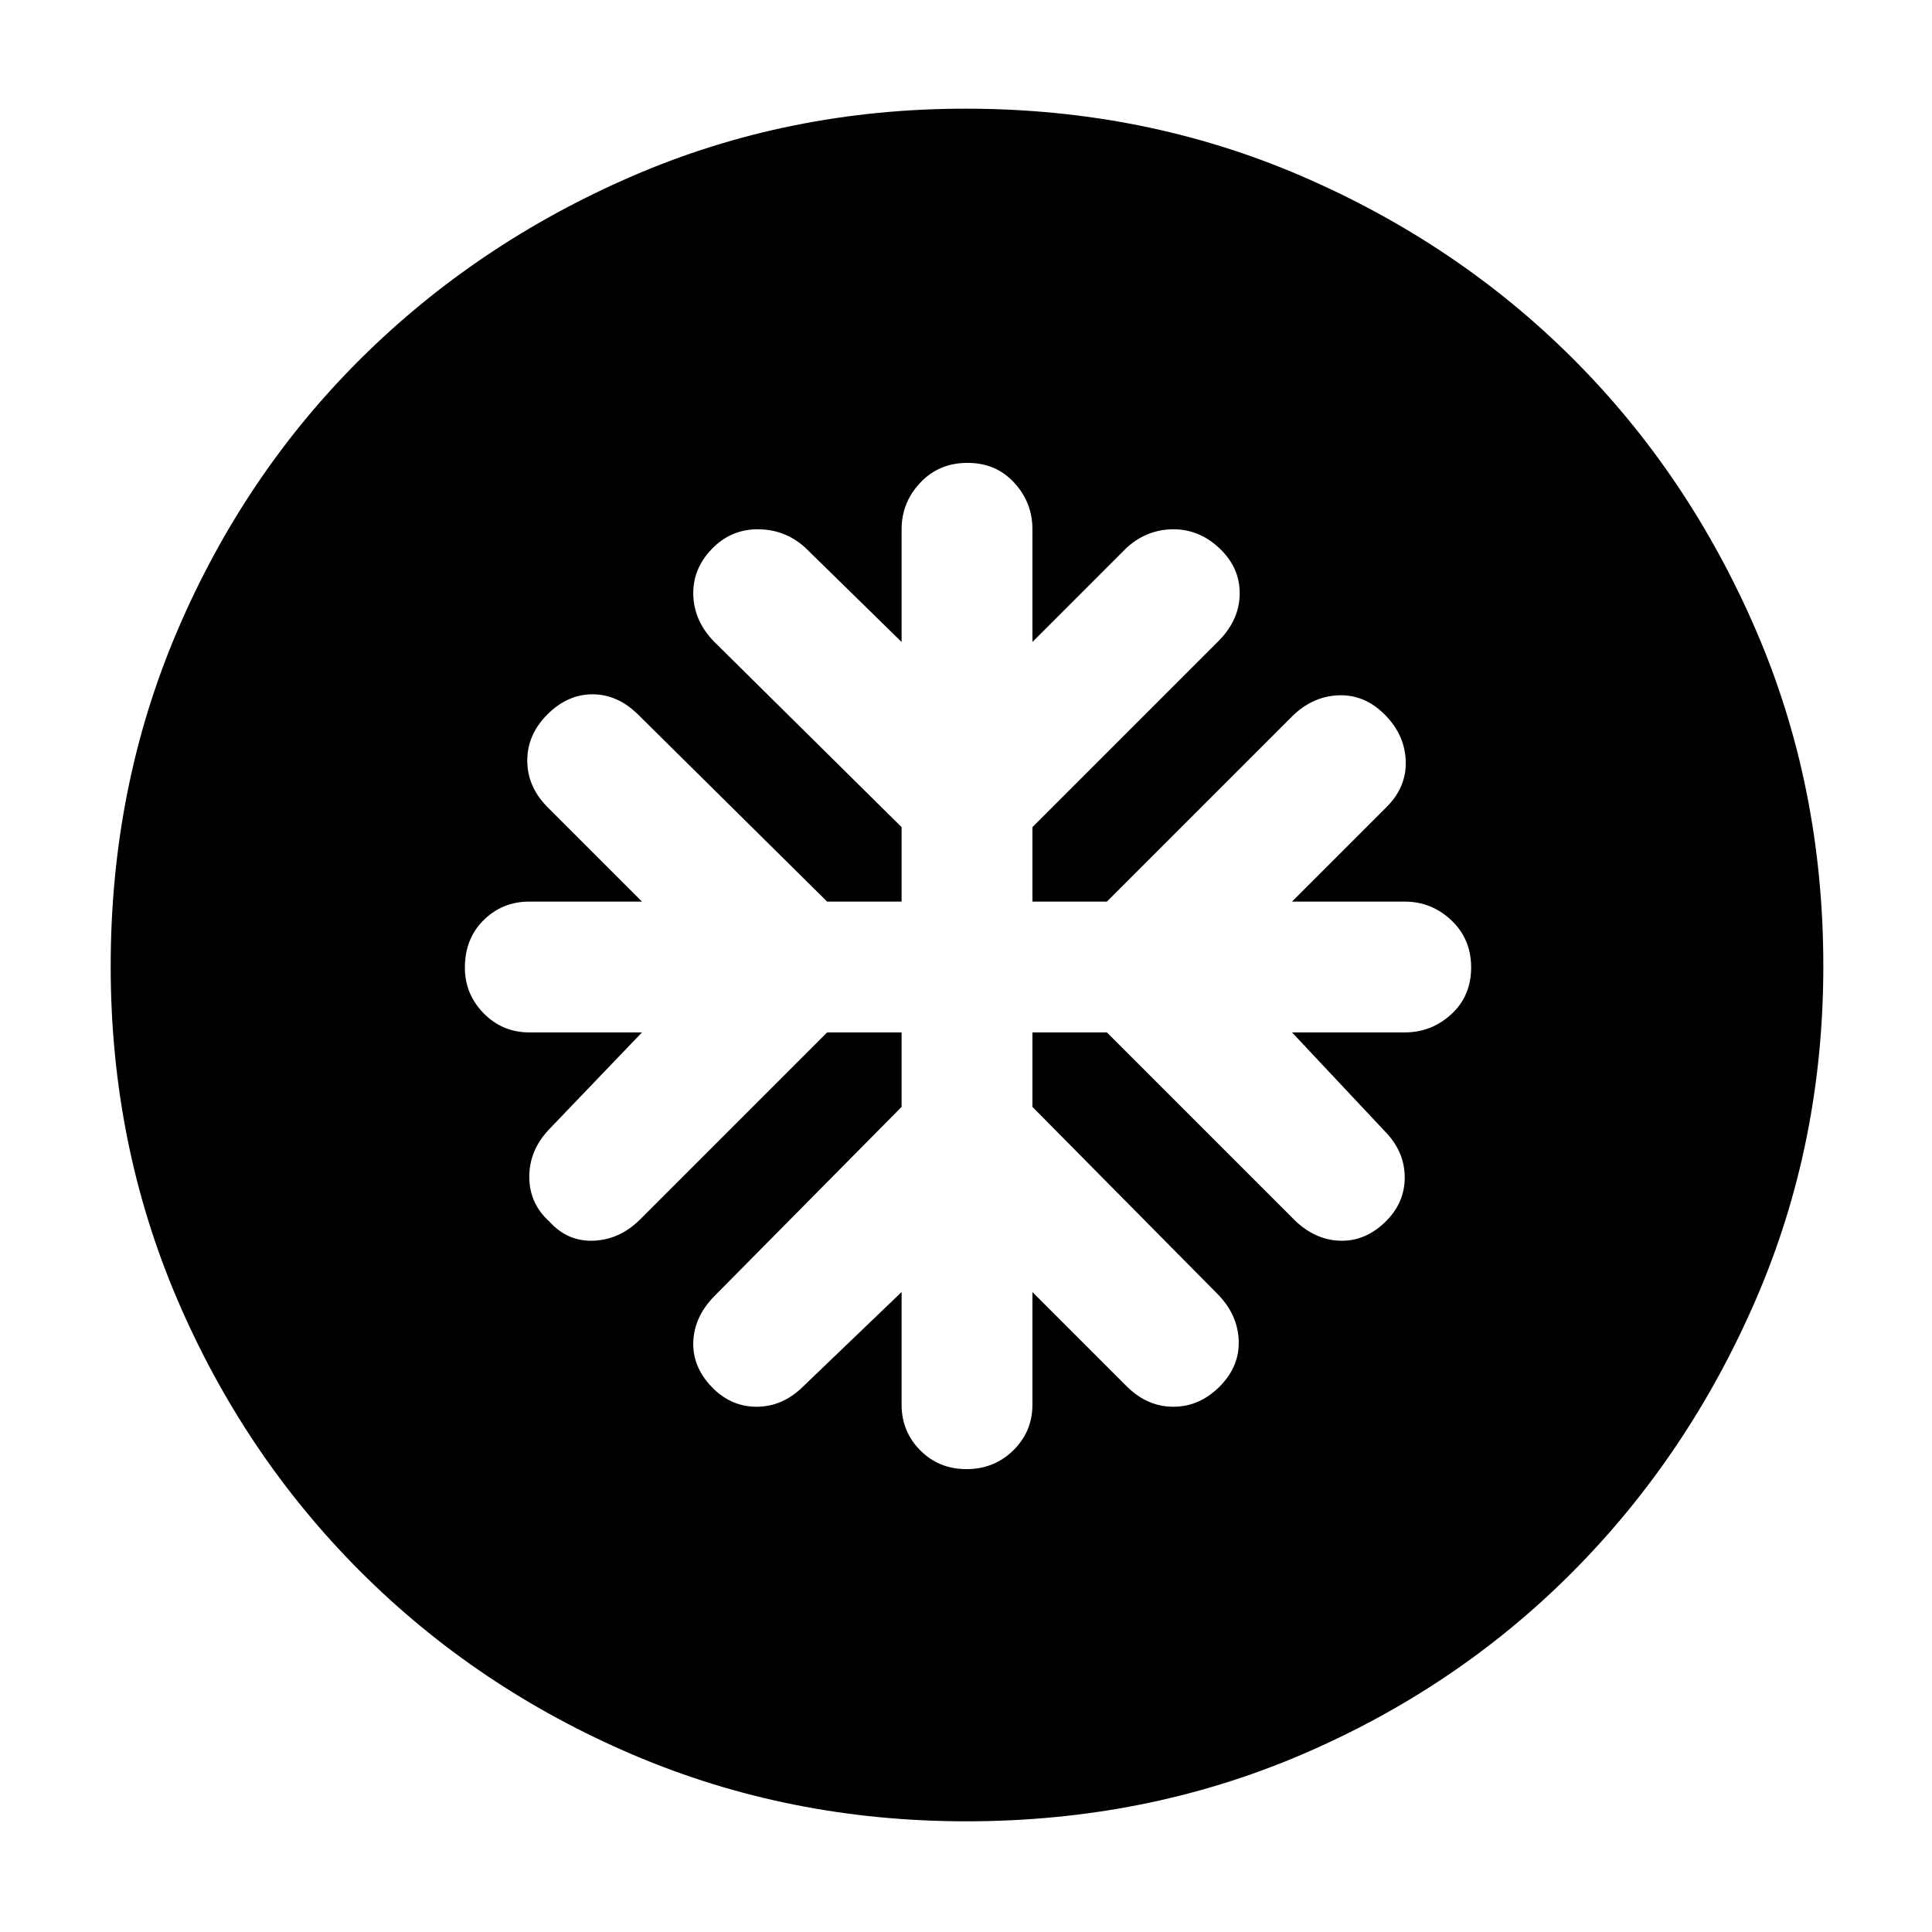 <svg xmlns="http://www.w3.org/2000/svg" width="48" height="48" viewBox="0 -960 960 960"><path d="M448-447v37l-93 94q-10 10.18-10.5 22.59t9 22.41q9.5 10 22.44 10 12.94 0 23.06-10l49-47v56q0 13.33 9.27 22.67 9.26 9.33 23 9.33 13.73 0 23.23-9.33 9.5-9.34 9.5-22.67v-56l47 47q10.12 10 23.06 10T606-271q10-10 9.5-22.94Q615-306.88 605-317l-92-93v-37h37l93 93q10.12 10 22.56 10.5t22.44-9q10-9.5 10-22.44 0-12.94-10-23.06l-46-49h56q13.33 0 23.17-9.06 9.83-9.06 9.83-23.21t-9.83-23.44Q711.33-512 698-512h-56l47-47q10-10 9.5-23T688-605q-10-10-22.94-9.5-12.94.5-23.06 10.5l-92 92h-37v-37l93-93q10-10.45 10-23.23 0-12.77-10-22.27t-22.94-9.5q-12.94 0-23.06 9l-47 47v-56q0-13.33-9.06-23.17-9.06-9.83-23.21-9.83t-23.44 9.83Q448-710.33 448-697v56l-48-47q-10-9-23.5-9t-23 10q-9.5 10-9 22.94.5 12.94 10.5 23.06l93 92v37h-37l-94-93q-10.18-10-22.59-10T272-605q-10 10-10 22.94 0 12.94 10 23.06l47 47h-56q-13.33 0-22.67 9.2-9.33 9.2-9.33 23.57 0 13.23 9.33 22.73 9.34 9.5 22.67 9.5h56l-46 48q-10 10.45-10 23.73Q263-362 273-353q9 10 21.94 9.5Q307.88-344 318-354l93-93h37Zm32.14 392Q392-55 314.51-88.08q-77.48-33.09-135.41-91.02-57.93-57.93-91.02-135.27Q55-391.72 55-479.86 55-569 88.08-646.49q33.09-77.48 90.86-134.97 57.77-57.48 135.19-91.01Q391.56-906 479.78-906q89.22 0 166.83 33.45 77.6 33.46 135.01 90.81t90.89 134.87Q906-569.34 906-480q0 88.28-33.53 165.75t-91.01 135.28q-57.49 57.8-134.83 90.89Q569.28-55 480.14-55Z"/></svg>